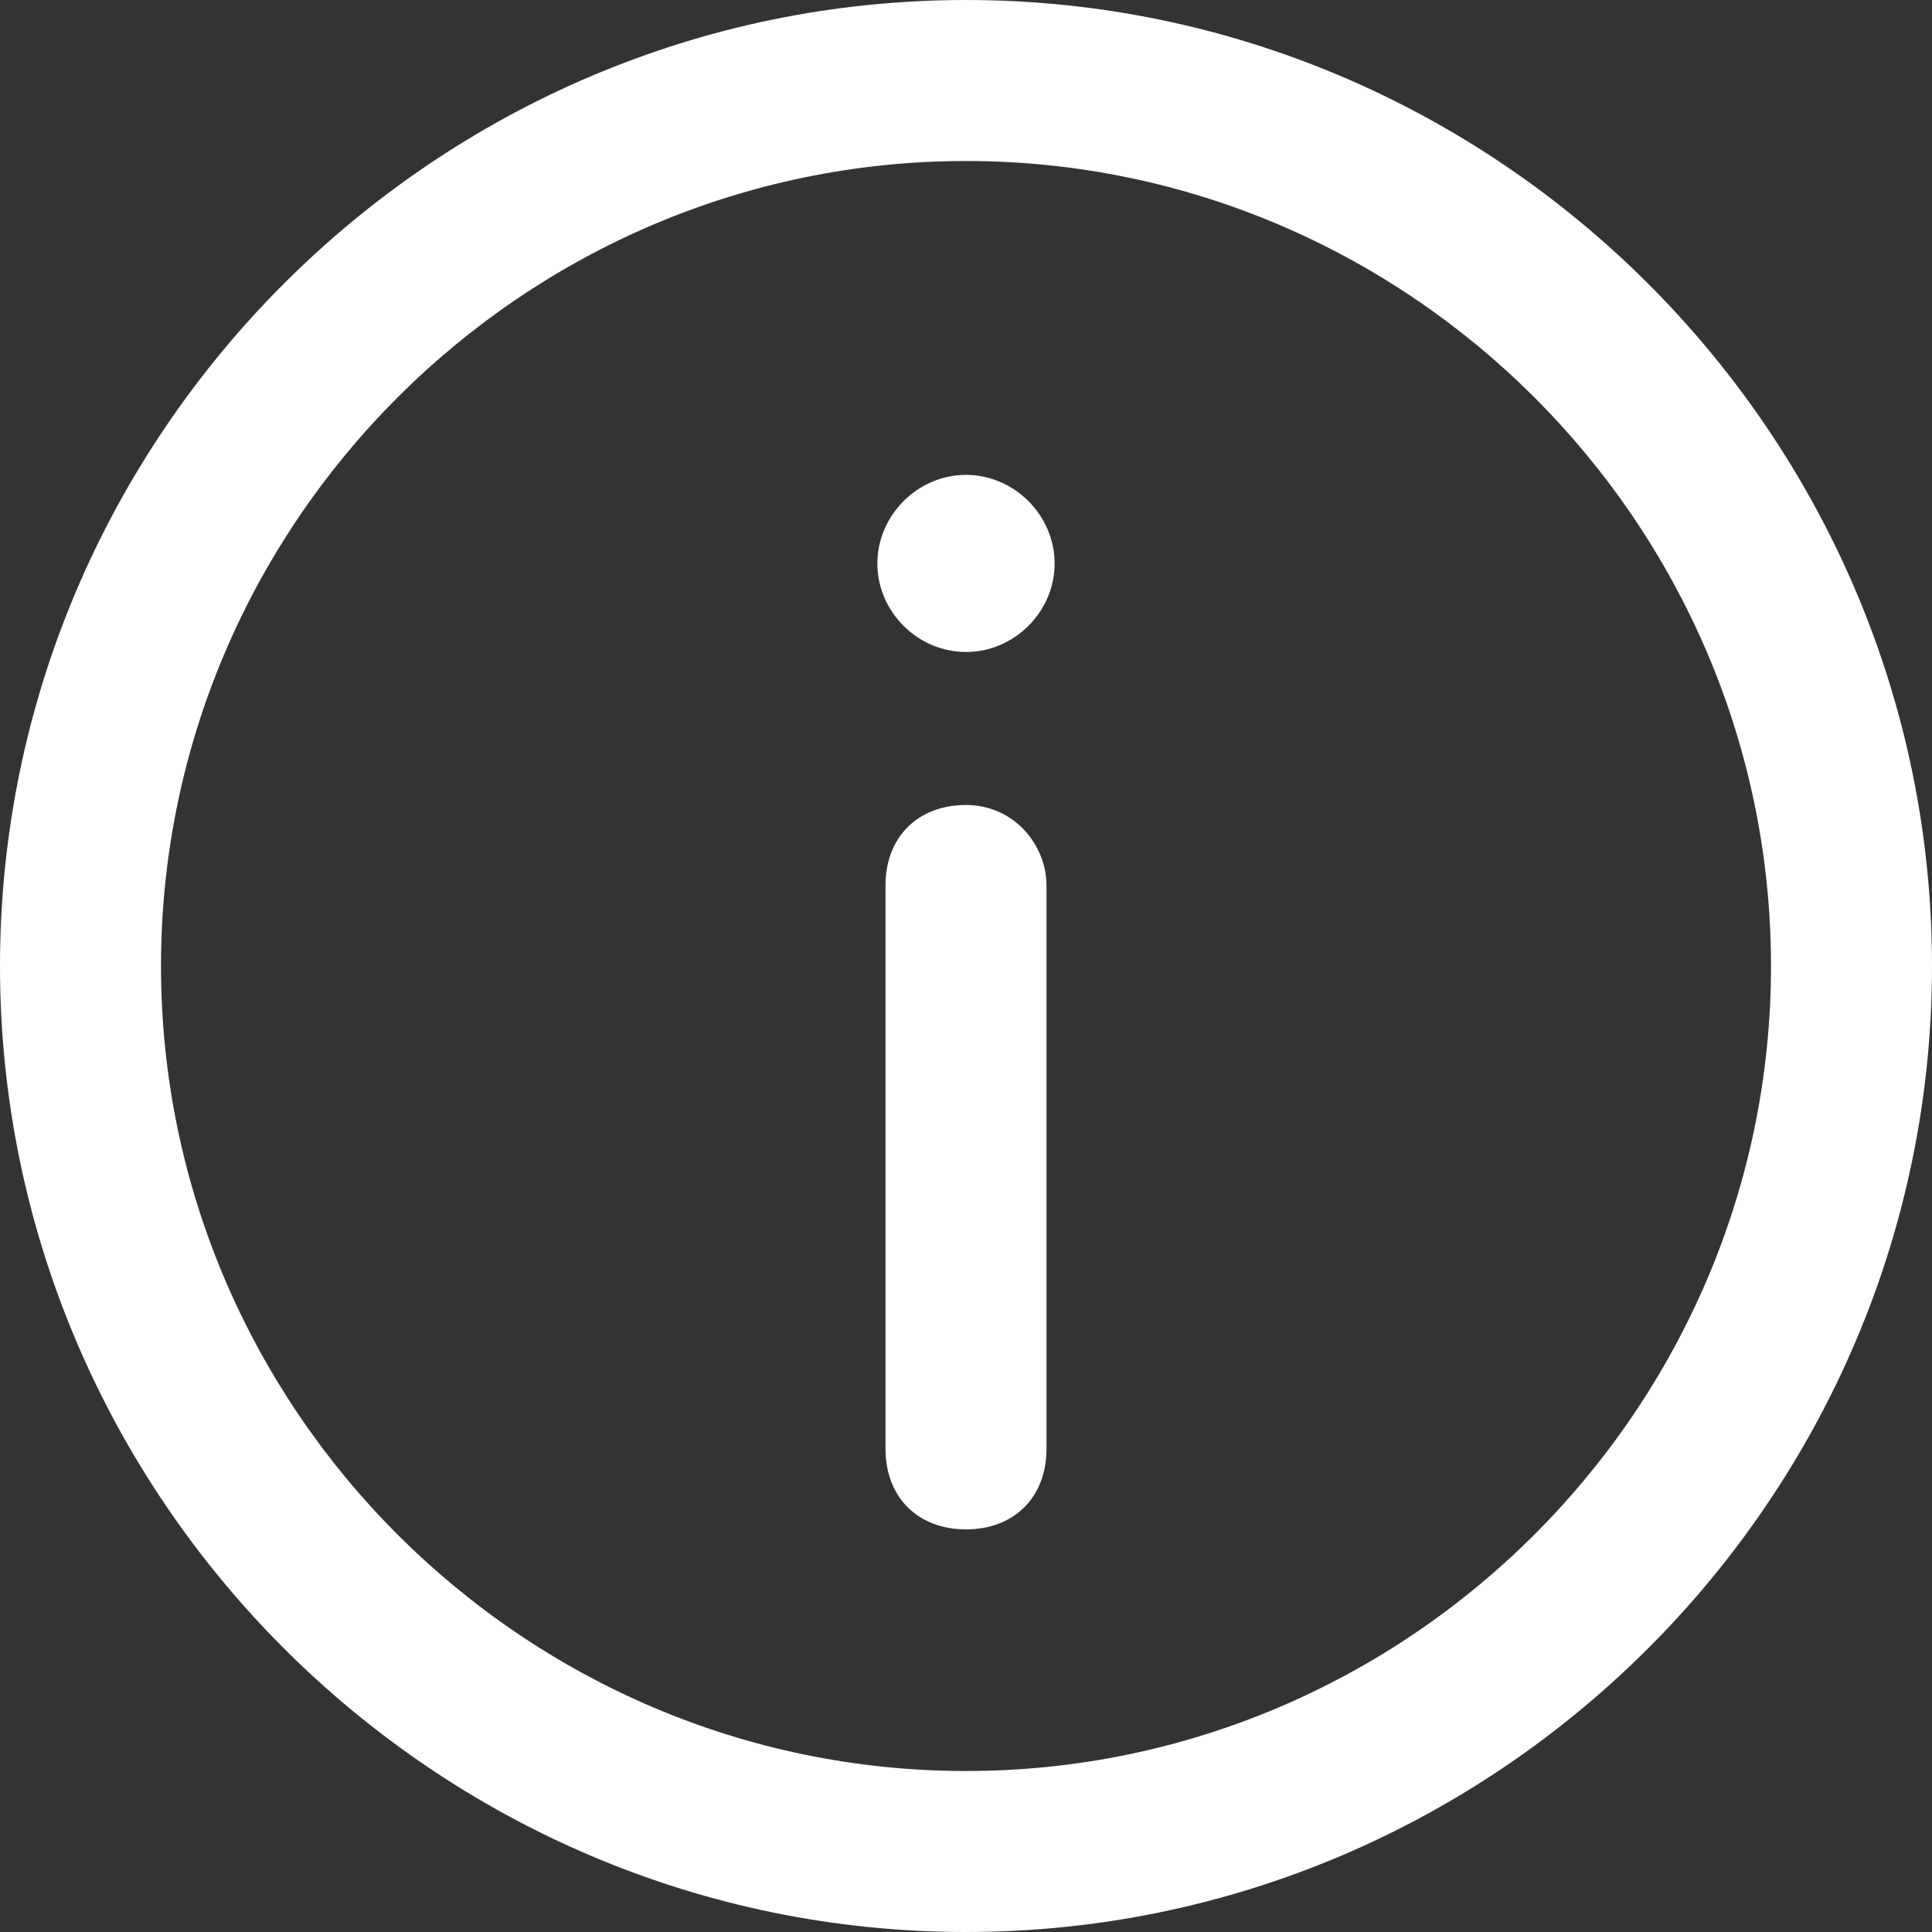 <svg width="15" height="15" viewBox="0 0 15 15" fill="none" xmlns="http://www.w3.org/2000/svg">
<rect x="0" y="0" width="15" height="15" fill="#333333" stroke="none"/>
<g clip-path="url(#clip0_931_1811)">
<path d="M7.5 0C3.375 0 0 3.375 0 7.5C0 11.625 3.375 15 7.5 15C11.625 15 15 11.625 15 7.5C15 3.375 11.625 0 7.5 0ZM7.5 13.75C4.063 13.75 1.25 10.937 1.25 7.5C1.25 4.063 4.063 1.25 7.5 1.25C10.937 1.25 13.75 4.063 13.75 7.5C13.75 10.937 10.937 13.75 7.5 13.75ZM7.5 6.25C7.125 6.25 6.875 6.5 6.875 6.875V11.249C6.875 11.624 7.125 11.874 7.5 11.874C7.875 11.874 8.125 11.624 8.125 11.249V6.875C8.125 6.562 7.875 6.25 7.5 6.25ZM7.5 5.062C7.875 5.062 8.188 4.75 8.188 4.375C8.188 4 7.875 3.687 7.5 3.687C7.125 3.687 6.812 4 6.812 4.375C6.812 4.75 7.125 5.062 7.5 5.062Z" fill="white"/>
</g>
<defs>
<clipPath id="clip0_931_1811">
<rect width="15" height="15" fill="white"/>
</clipPath>
</defs>
</svg>
